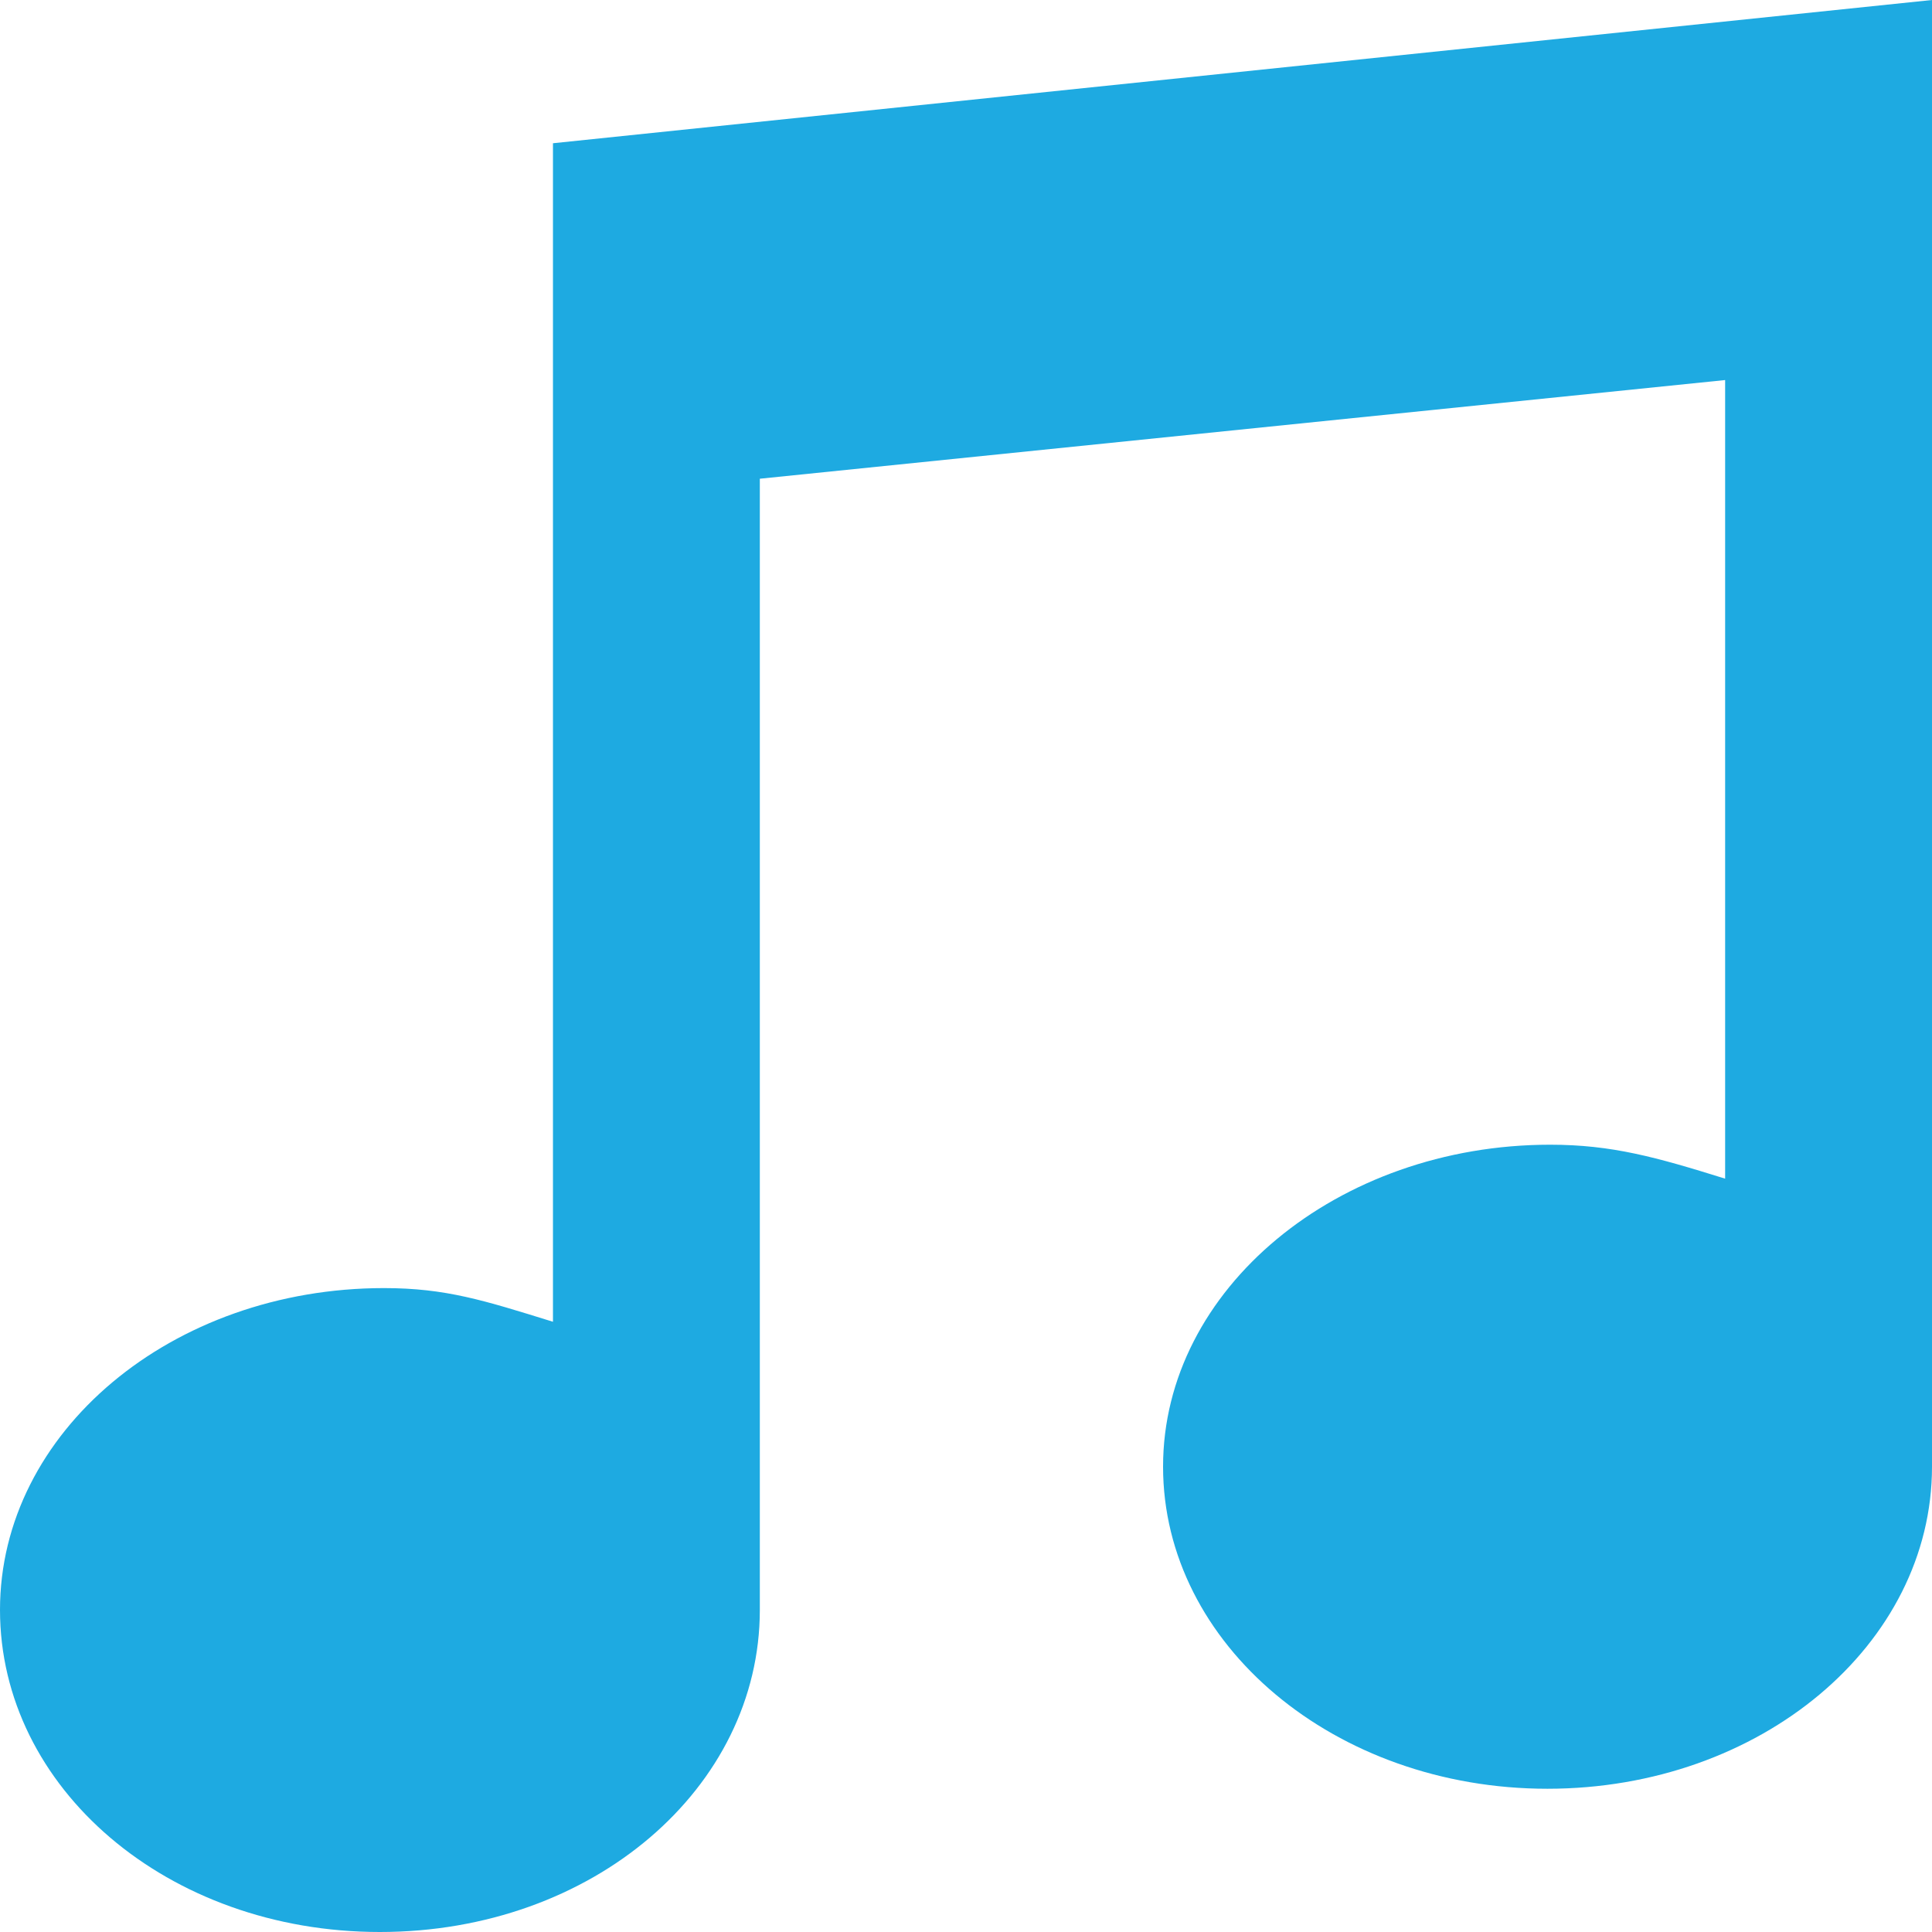 <?xml version="1.0" encoding="UTF-8" standalone="no"?>
<svg width="28px" height="28px" viewBox="0 0 28 28" version="1.1" xmlns="http://www.w3.org/2000/svg" xmlns:xlink="http://www.w3.org/1999/xlink" xmlns:sketch="http://www.bohemiancoding.com/sketch/ns">
    <!-- Generator: Sketch 3.3 (11970) - http://www.bohemiancoding.com/sketch -->
    <title>music</title>
    <desc>Created with Sketch.</desc>
    <defs></defs>
    <g id="Page-1" stroke="none" stroke-width="1" fill="none" fill-rule="evenodd" sketch:type="MSPage">
        <g id="Symbolicons-Color" sketch:type="MSArtboardGroup" transform="translate(-588, -588)" fill="#1EAAE1">
            <g id="music" sketch:type="MSLayerGroup" transform="translate(588, 588)">
                <path d="M8.014,2.076 L8.014,19.156 C7.014,18.846 6.46,18.668 5.566,18.668 C2.486,18.668 0,20.756 0,23.332 C0,25.91 2.426,28 5.505,28 C8.594,28 11.012,25.91 11.012,23.332 L11.012,6.938 L25.002,5.508 L25.002,17.082 C24.002,16.77 23.359,16.59 22.466,16.59 C19.387,16.59 16.856,18.68 16.856,21.256 C16.856,23.834 19.348,25.924 22.426,25.924 C25.516,25.924 28,23.834 28,21.256 L28,0 L8.014,2.076" id="Fill-795" sketch:type="MSShapeGroup"></path>
            </g>
        </g>
    </g>
</svg>